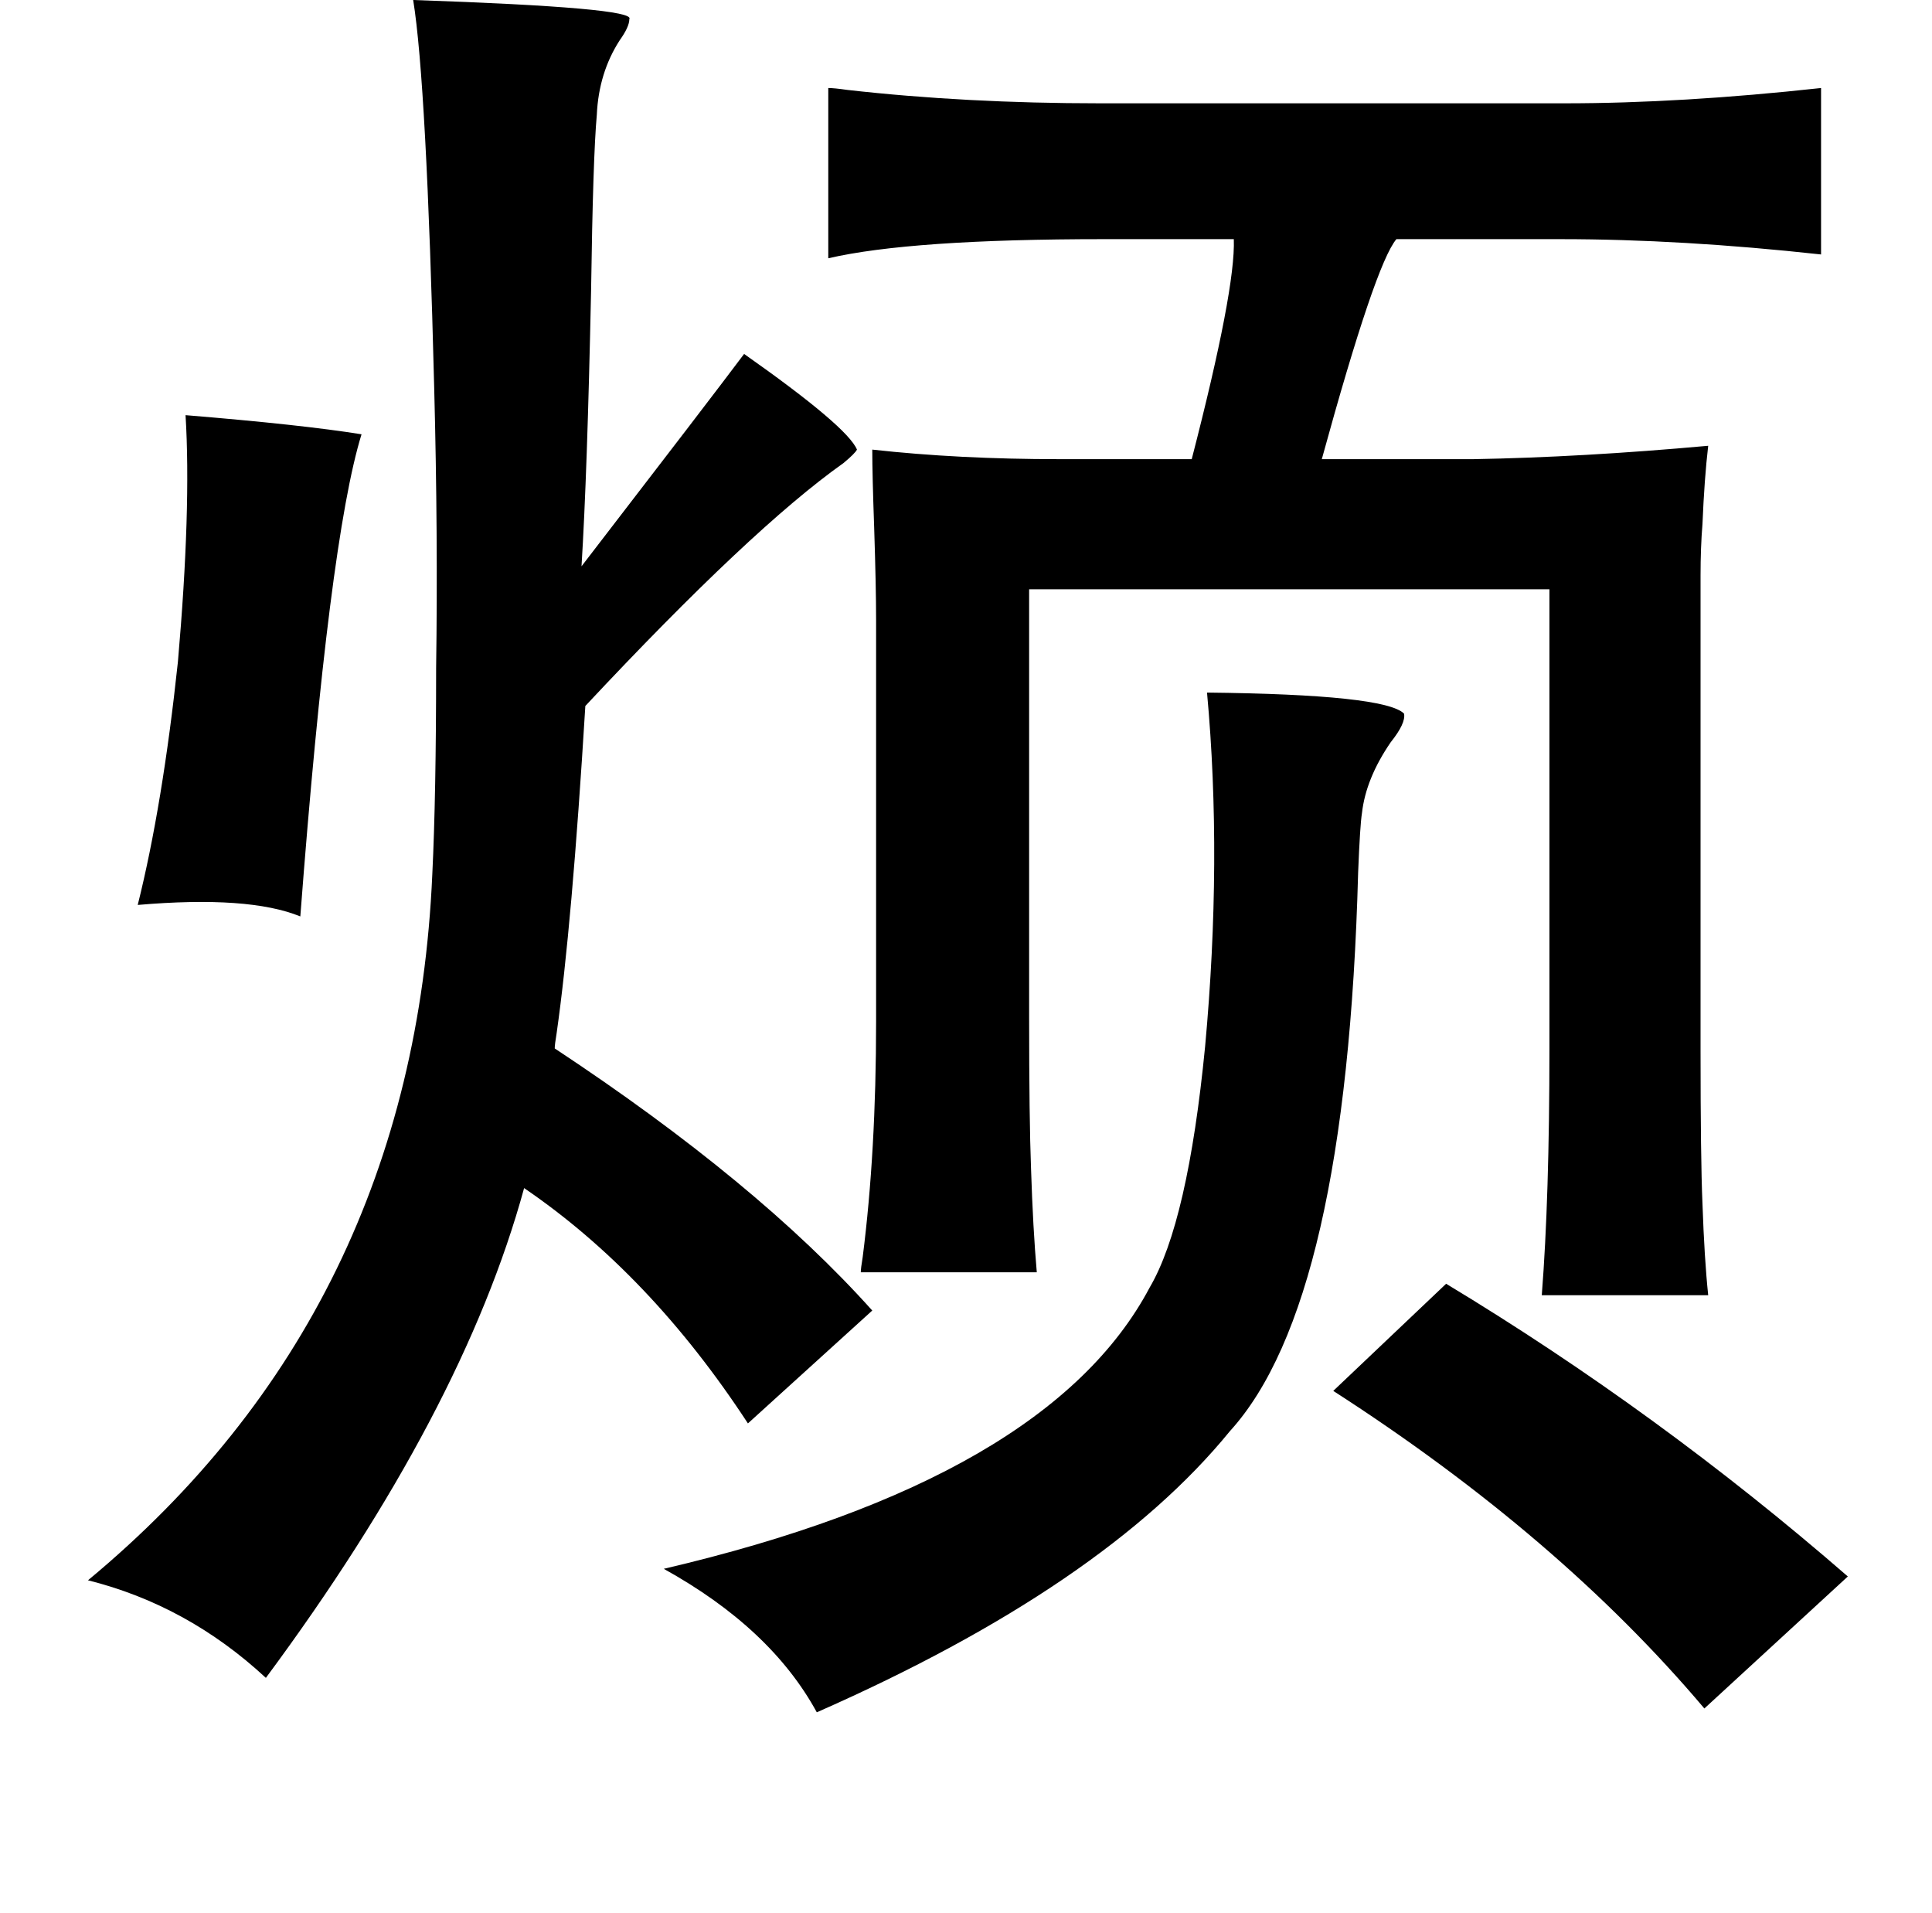 <?xml version="1.0" standalone="no"?>
<!DOCTYPE svg PUBLIC "-//W3C//DTD SVG 1.1//EN" "http://www.w3.org/Graphics/SVG/1.1/DTD/svg11.dtd" >
<svg xmlns="http://www.w3.org/2000/svg" xmlns:xlink="http://www.w3.org/1999/xlink" version="1.1" viewBox="-10 0 1010 1000">
   <path fill="currentColor"
d="M206 0q117 4 113 10q0 4 -5 11q-11 17 -12 39q-2 22 -3 92q-2 96 -5 144q67 -87 85 -111q54 38 59 50q-1 2 -7 7q-48 34 -135 127q-7 115 -15 171q-1 6 -1 8q106 70 166 137l-65 59q-51 -78 -117 -123q-32 117 -135 256q-41 -38 -93 -51q170 -141 180 -369q2 -41 2 -108
q1 -69 -1 -146q-4 -160 -11 -203zM87 217q61 5 92 10q-17 55 -32 252q-27 -11 -85 -6q13 -52 21 -127q7 -80 4 -129zM621 362q93 1 103 11q1 5 -7 15q-13 19 -15 37q-1 6 -2 31q-6 225 -67 292q-66 81 -216 147q-24 -44 -80 -75q201 -47 254 -147q20 -34 29 -126
q9 -98 1 -185zM746 671q111 67 210 153l-75 69q-76 -90 -194 -166zM440 665q0 -2 1 -8q7 -55 7 -123v-210q0 -17 -1 -48q-1 -28 -1 -41q45 5 98 5h69q23 -89 22 -115h-68q-101 0 -144 10v-89q3 0 10 1q62 7 132 7h243q61 0 134 -8v87q-73 -8 -136 -8h-86q-11 13 -39 115h79
q57 -1 123 -7q-2 17 -3 41q-1 12 -1 27v39v208q0 58 1 81q1 29 3 48h-87q4 -51 4 -129v-240h-272v224q0 53 1 79q1 31 3 54h-92z" />
</svg>
